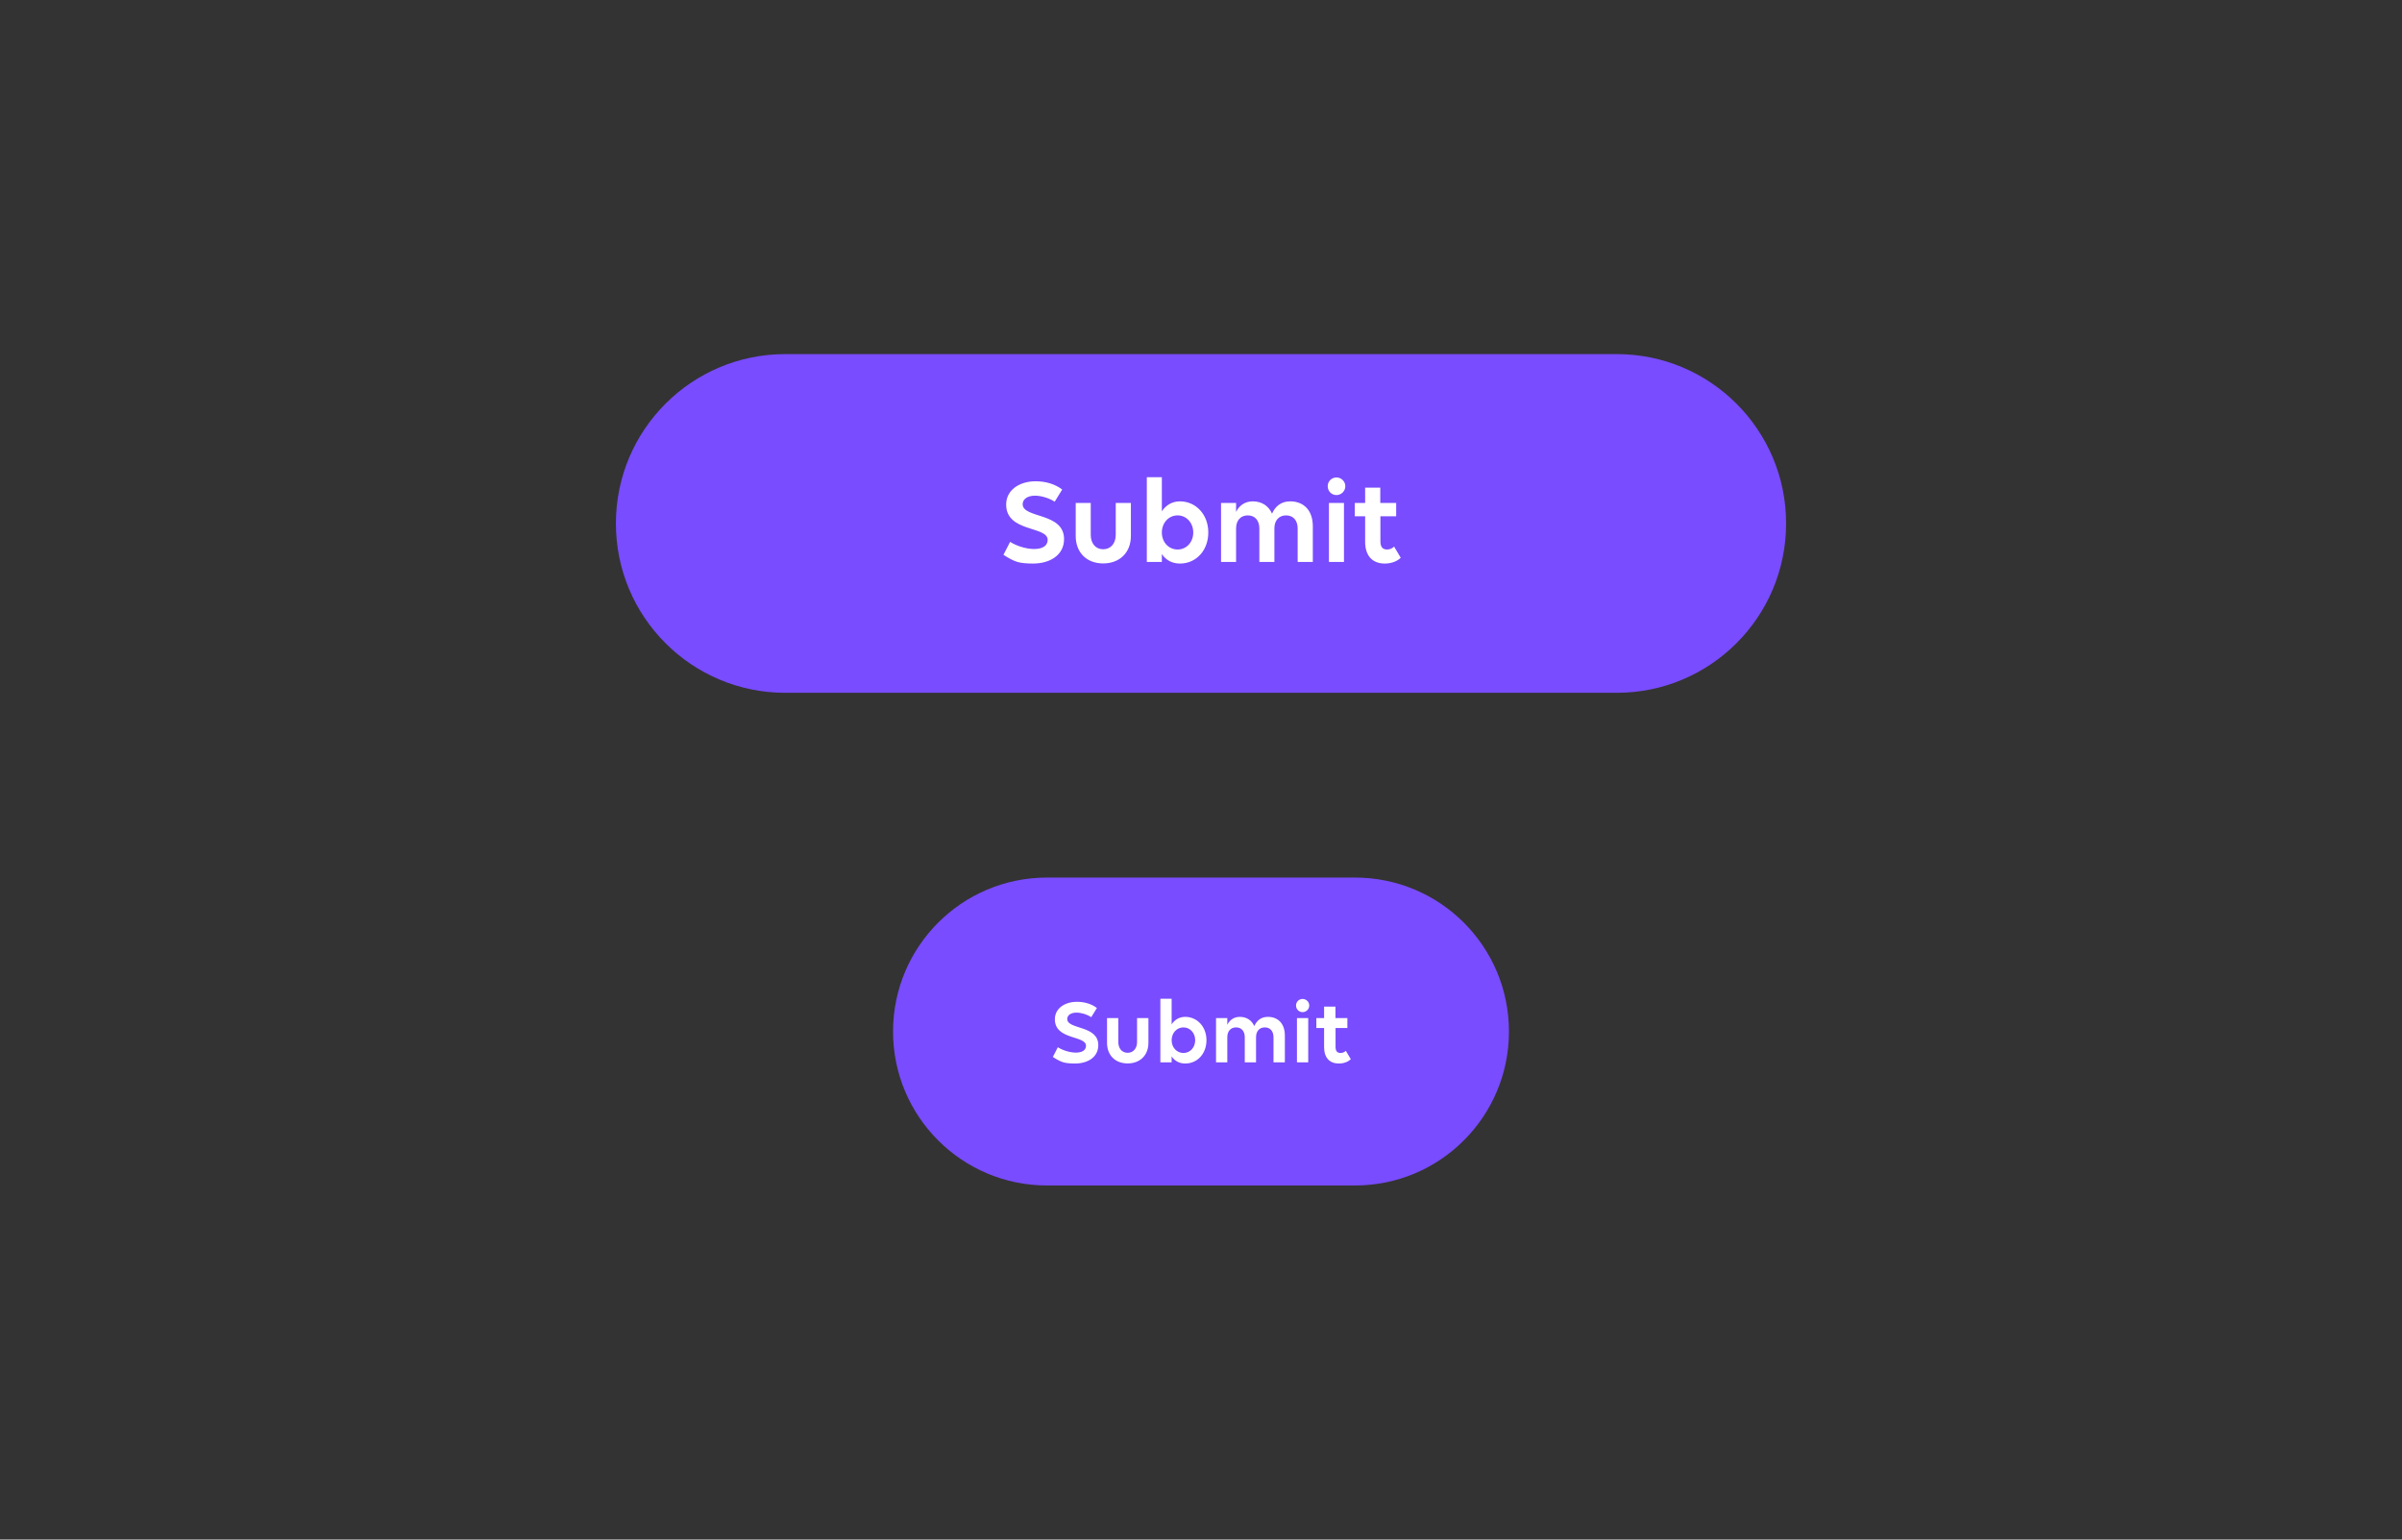 <svg width="312" height="200" viewBox="0 0 312 200" fill="none" xmlns="http://www.w3.org/2000/svg">
<rect x="0" y="0" width="312" height="200" fill="#333333" stroke="none"/>
<path d="M80 68C80 55.85 89.85 46 102 46H210C222.15 46 232 55.85 232 68C232 80.15 222.15 90 210 90H102C89.85 90 80 80.15 80 68Z" fill="#794CFF"/>
<path d="M132.212 73.016C131.732 72.888 131.124 72.584 130.34 72.072L131.204 70.392C132.068 70.936 133.316 71.32 134.324 71.32C135.332 71.32 136.084 70.952 136.084 70.136C136.084 68.312 130.692 69.176 130.692 65.544C130.692 63.64 132.436 62.52 134.516 62.52C135.812 62.52 137.028 62.872 137.972 63.592L136.996 65.176C136.34 64.744 135.316 64.392 134.42 64.392C133.492 64.392 132.836 64.824 132.836 65.496C132.836 67.368 138.212 66.536 138.212 70.024C138.212 72.136 136.356 73.208 134.18 73.208C133.332 73.208 132.676 73.144 132.212 73.016ZM141.678 65.336V69.48C141.678 70.6 142.318 71.352 143.294 71.352C144.27 71.352 144.926 70.6 144.926 69.48V65.336H146.894V69.624C146.894 71.768 145.454 73.192 143.294 73.192C141.134 73.192 139.726 71.768 139.726 69.624V65.336H141.678ZM153.267 65.128C155.283 65.128 156.947 66.776 156.947 69.176C156.947 71.48 155.395 73.208 153.267 73.208C152.227 73.208 151.427 72.744 150.915 71.976V73H148.963V61.992H150.915V66.424C151.427 65.64 152.227 65.128 153.267 65.128ZM152.963 66.952C151.779 66.952 150.915 67.944 150.915 69.176C150.915 70.408 151.779 71.384 152.963 71.384C154.131 71.384 154.995 70.408 154.995 69.176C154.995 67.944 154.131 66.952 152.963 66.952ZM160.556 73H158.604V65.336H160.556V66.504C160.956 65.672 161.708 65.128 162.716 65.128C163.884 65.128 164.78 65.704 165.228 66.728C165.628 65.816 166.364 65.128 167.58 65.128C169.356 65.128 170.524 66.312 170.524 68.36V73H168.556V68.648C168.556 67.608 167.98 66.952 167.052 66.952C166.124 66.952 165.532 67.608 165.532 68.648V73H163.58V68.648C163.58 67.608 163.004 66.952 162.076 66.952C161.148 66.952 160.556 67.608 160.556 68.648V73ZM173.595 64.312C172.955 64.312 172.459 63.8 172.459 63.16C172.459 62.536 172.955 62.024 173.595 62.024C174.219 62.024 174.747 62.536 174.747 63.16C174.747 63.8 174.219 64.312 173.595 64.312ZM174.571 73H172.619V65.336H174.571V73ZM175.976 67.064V65.336H177.32V63.352H179.288V65.336H181.352V67.064H179.304V70.328C179.304 71.048 179.592 71.384 180.168 71.384C180.536 71.384 180.888 71.224 181.08 71L181.944 72.456C181.528 72.872 180.808 73.208 179.864 73.208C178.312 73.208 177.32 72.248 177.32 70.376V67.064H175.976Z" fill="white"/>
<path d="M116 134C116 122.954 124.954 114 136 114H176C187.046 114 196 122.954 196 134C196 145.046 187.046 154 176 154H136C124.954 154 116 145.046 116 134Z" fill="#794CFF"/>
<path d="M138.159 138.012C137.799 137.916 137.343 137.688 136.755 137.304L137.403 136.044C138.051 136.452 138.987 136.74 139.743 136.74C140.499 136.74 141.063 136.464 141.063 135.852C141.063 134.484 137.019 135.132 137.019 132.408C137.019 130.98 138.327 130.14 139.887 130.14C140.859 130.14 141.771 130.404 142.479 130.944L141.747 132.132C141.255 131.808 140.487 131.544 139.815 131.544C139.119 131.544 138.627 131.868 138.627 132.372C138.627 133.776 142.659 133.152 142.659 135.768C142.659 137.352 141.267 138.156 139.635 138.156C138.999 138.156 138.507 138.108 138.159 138.012ZM145.259 132.252V135.36C145.259 136.2 145.739 136.764 146.471 136.764C147.203 136.764 147.695 136.2 147.695 135.36V132.252H149.171V135.468C149.171 137.076 148.091 138.144 146.471 138.144C144.851 138.144 143.795 137.076 143.795 135.468V132.252H145.259ZM153.95 132.096C155.462 132.096 156.71 133.332 156.71 135.132C156.71 136.86 155.546 138.156 153.95 138.156C153.17 138.156 152.57 137.808 152.186 137.232V138H150.722V129.744H152.186V133.068C152.57 132.48 153.17 132.096 153.95 132.096ZM153.722 133.464C152.834 133.464 152.186 134.208 152.186 135.132C152.186 136.056 152.834 136.788 153.722 136.788C154.598 136.788 155.246 136.056 155.246 135.132C155.246 134.208 154.598 133.464 153.722 133.464ZM159.417 138H157.953V132.252H159.417V133.128C159.717 132.504 160.281 132.096 161.037 132.096C161.913 132.096 162.585 132.528 162.921 133.296C163.221 132.612 163.773 132.096 164.685 132.096C166.017 132.096 166.893 132.984 166.893 134.52V138H165.417V134.736C165.417 133.956 164.985 133.464 164.289 133.464C163.593 133.464 163.149 133.956 163.149 134.736V138H161.685V134.736C161.685 133.956 161.253 133.464 160.557 133.464C159.861 133.464 159.417 133.956 159.417 134.736V138ZM169.196 131.484C168.716 131.484 168.344 131.1 168.344 130.62C168.344 130.152 168.716 129.768 169.196 129.768C169.664 129.768 170.06 130.152 170.06 130.62C170.06 131.1 169.664 131.484 169.196 131.484ZM169.928 138H168.464V132.252H169.928V138ZM170.982 133.548V132.252H171.99V130.764H173.466V132.252H175.014V133.548H173.478V135.996C173.478 136.536 173.694 136.788 174.126 136.788C174.402 136.788 174.666 136.668 174.81 136.5L175.458 137.592C175.146 137.904 174.606 138.156 173.898 138.156C172.734 138.156 171.99 137.436 171.99 136.032V133.548H170.982Z" fill="white"/>
</svg>
